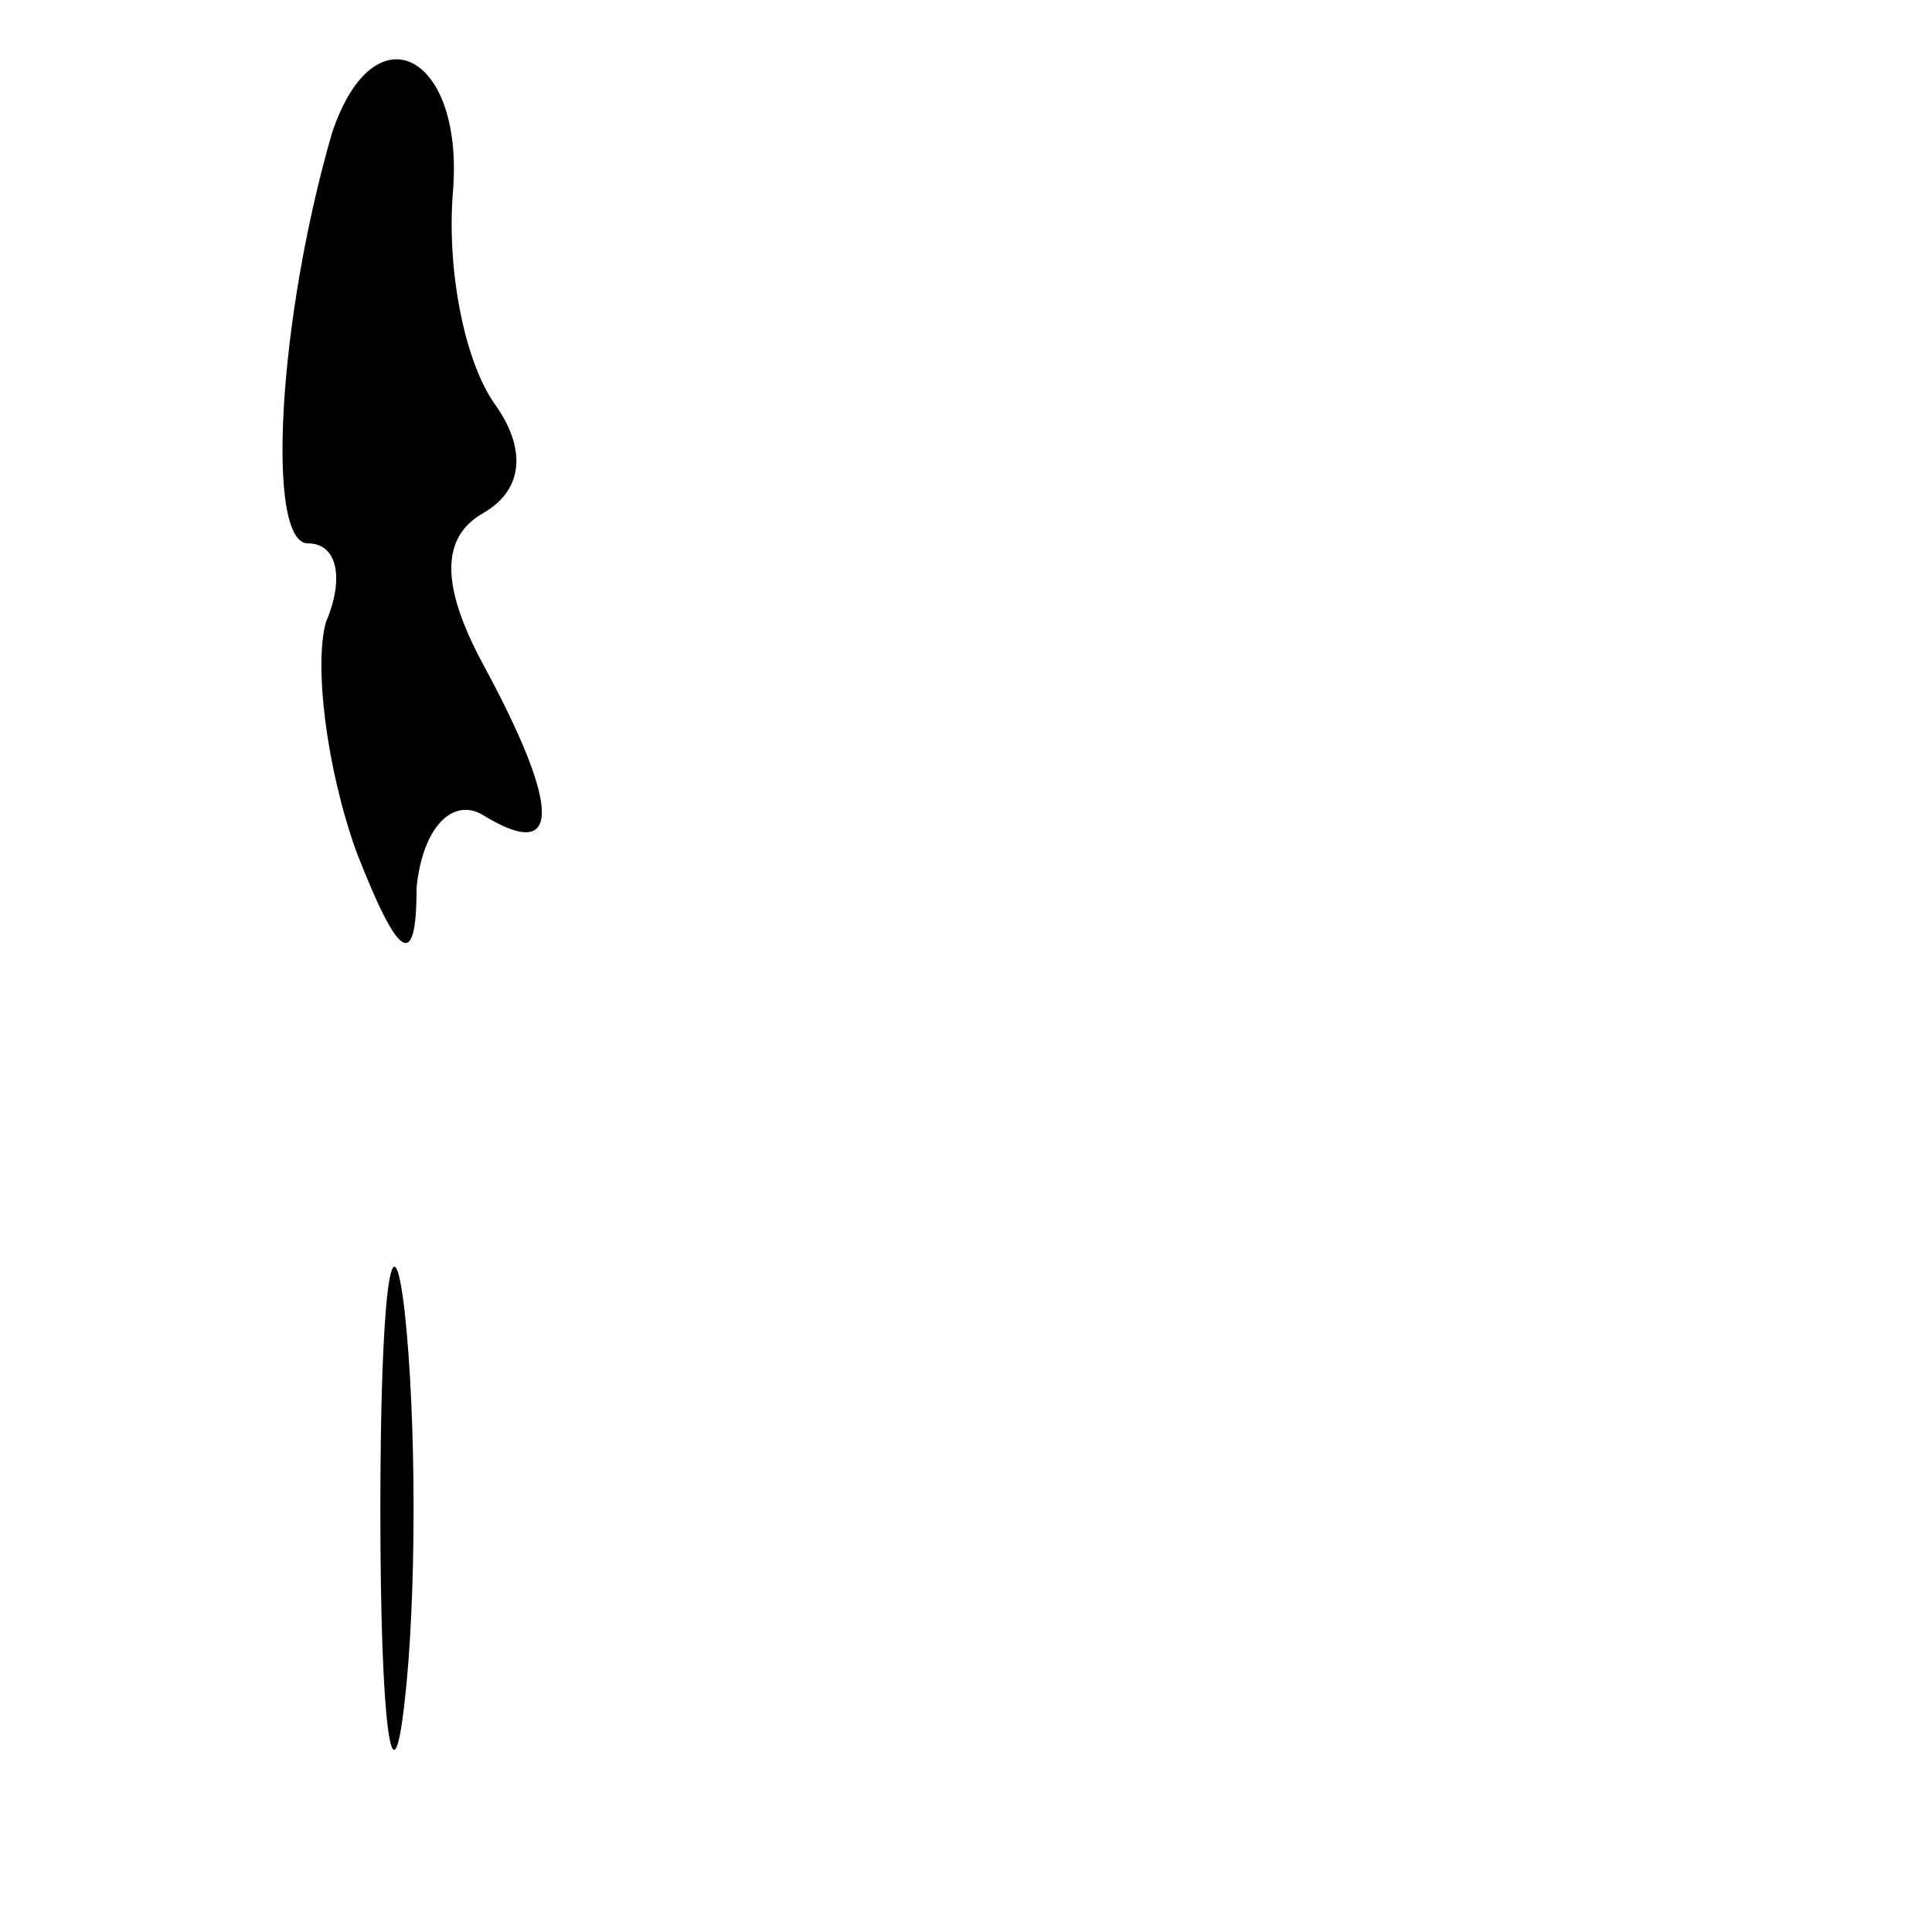<?xml version="1.0" standalone="no"?>
<!DOCTYPE svg PUBLIC "-//W3C//DTD SVG 20010904//EN"
 "http://www.w3.org/TR/2001/REC-SVG-20010904/DTD/svg10.dtd">
<svg version="1.0" xmlns="http://www.w3.org/2000/svg"
 width="32pt" height="32pt" viewBox="0 0 32 32"
 preserveAspectRatio="xMidYMid meet">
<g transform="translate(0,32) scale(0.1,-0.1)"
fill="#000000" stroke="none">
<path fill="#000000" stroke="none" d="M55 298 c-9 -31 -11 -68 -4 -68 5 0 6
-6 3 -13 -2 -7 0 -24 5 -38 7 -18 10 -20 10 -6 1 10 6 15 11 12 13 -8 13 1 0
25 -7 13 -7 21 0 25 7 4 7 11 2 18 -5 7 -8 22 -7 35 2 23 -13 31 -20 10z"/>
<path fill="#000000" stroke="none" d="M63 70 c0 -36 2 -50 4 -32 2 17 2 47 0
65 -2 17 -4 3 -4 -33z"/>
</g>
</svg>
